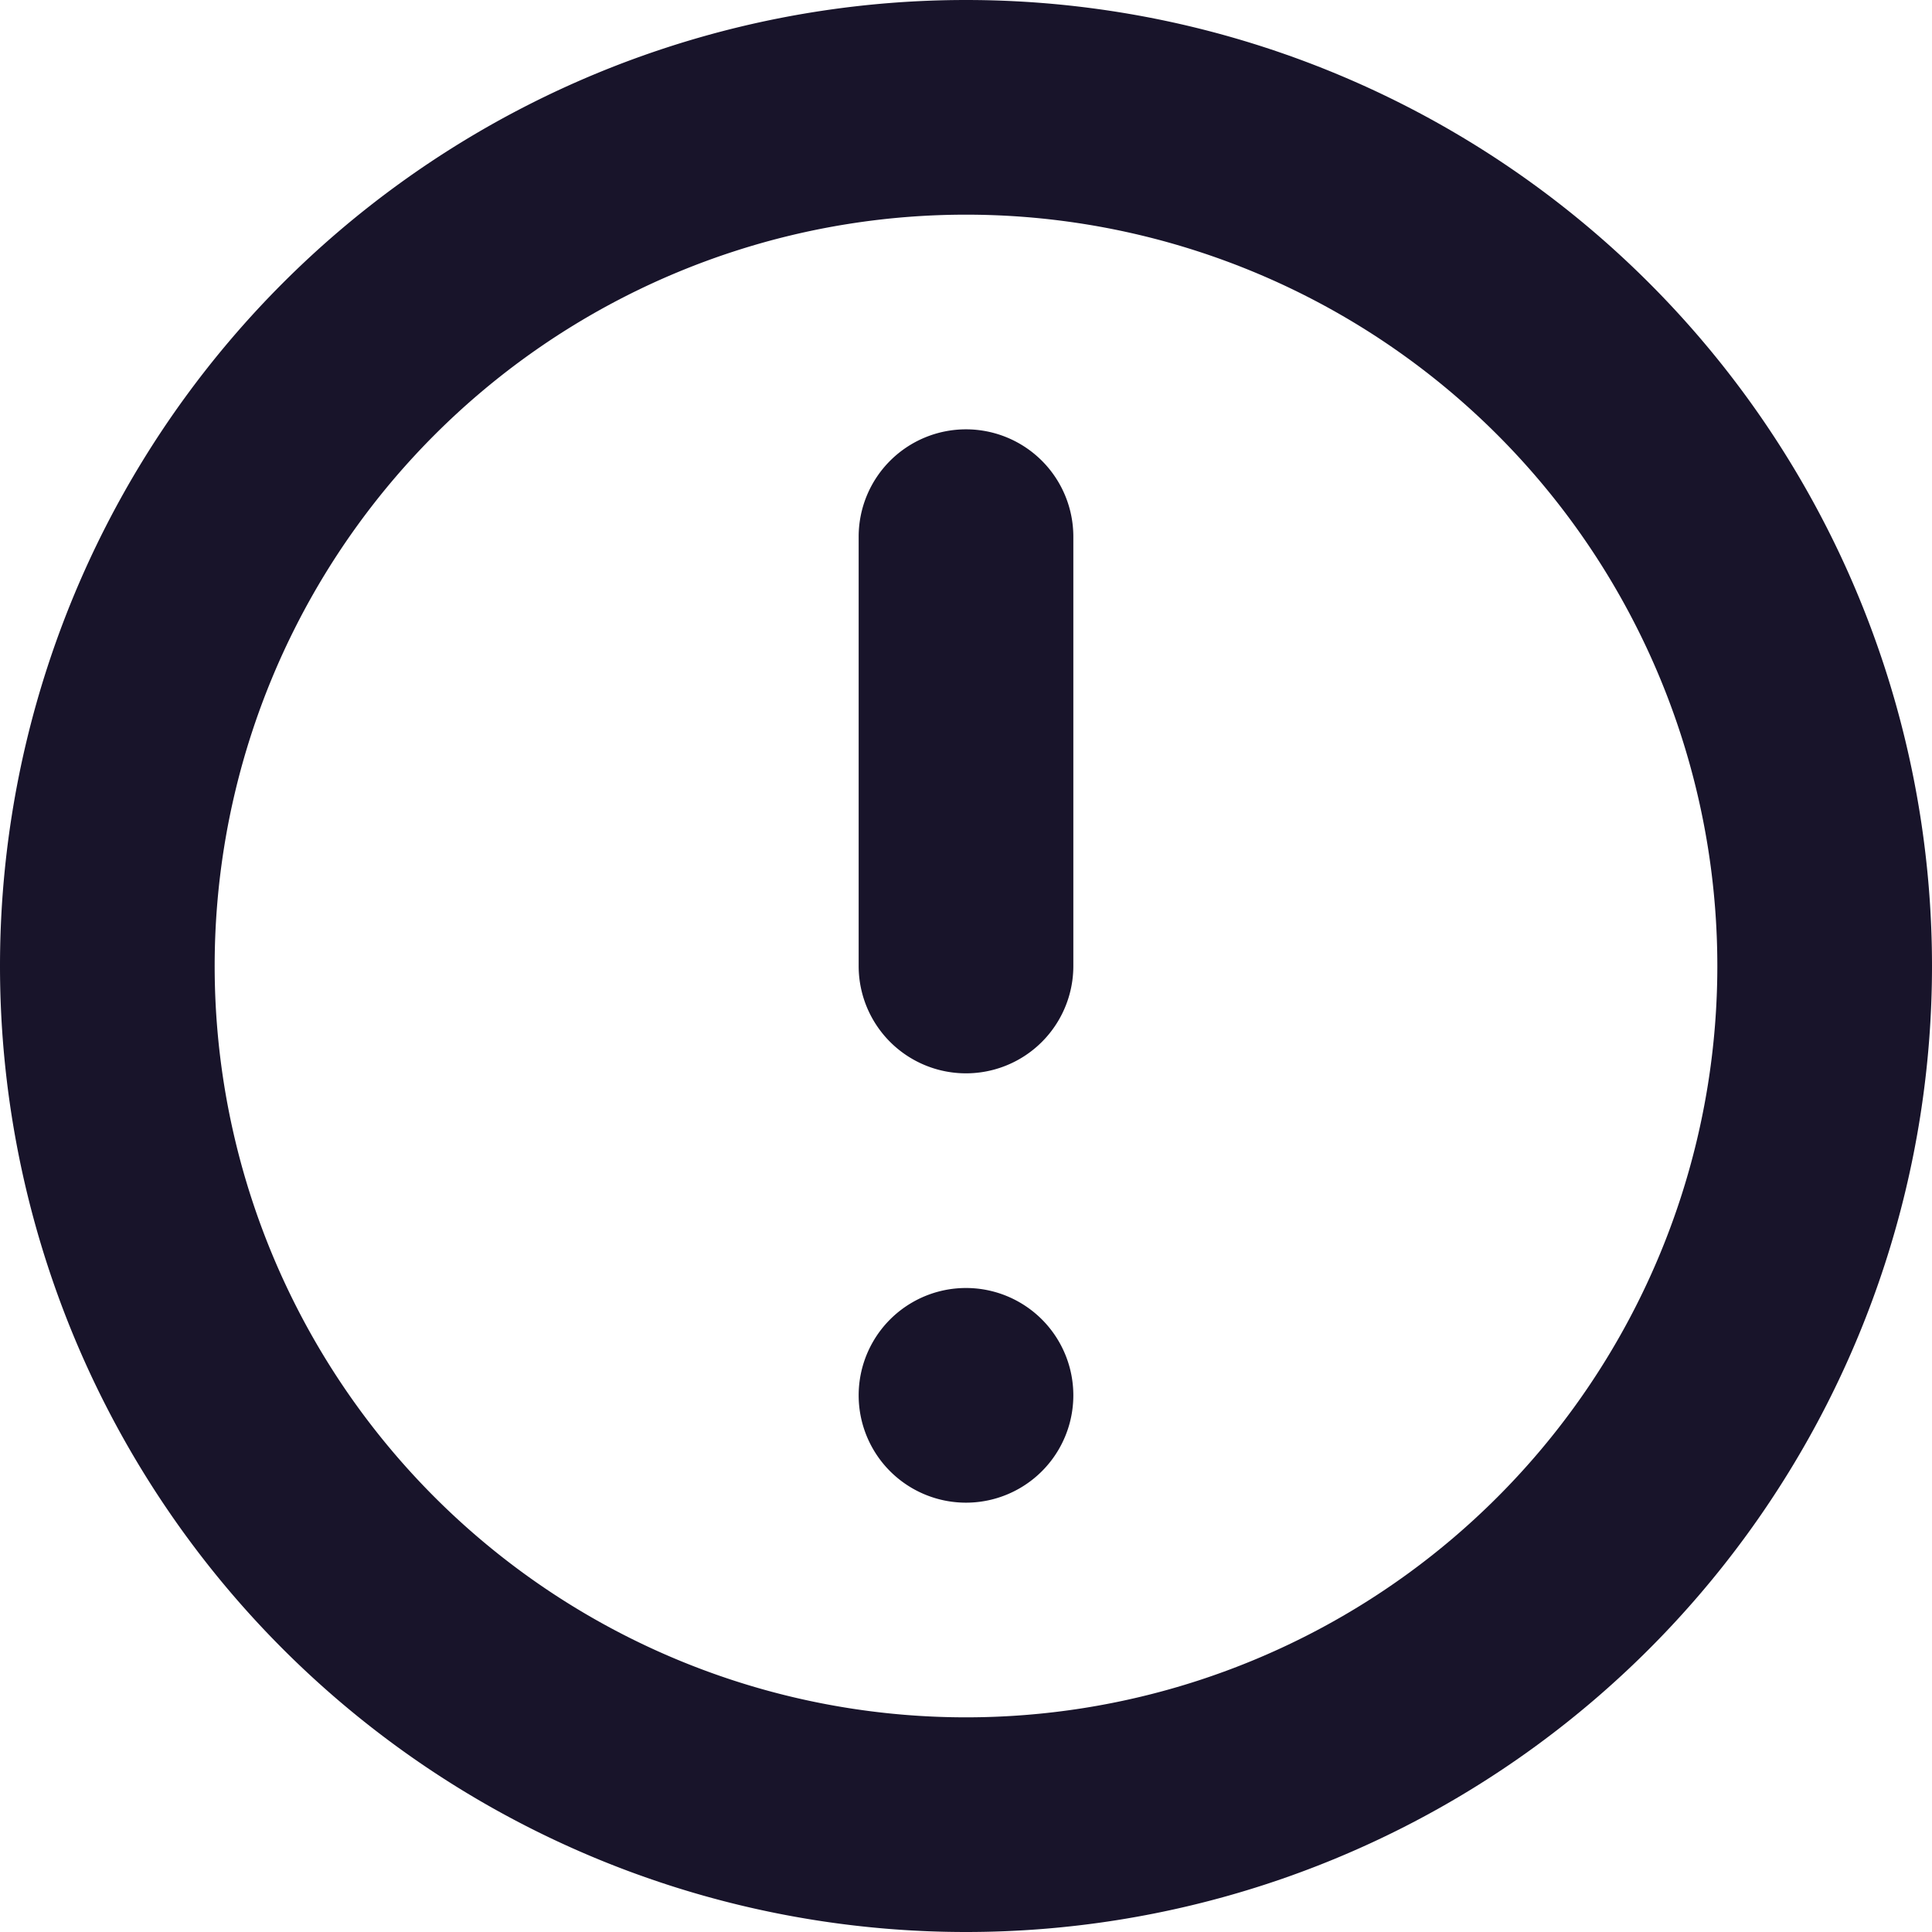 <svg xmlns="http://www.w3.org/2000/svg" width="9" height="9" viewBox="0 0 9 9"><g><g><path fill="#18142a" d="M4.5 0a4.5 4.5 0 1 1 0 9 4.5 4.5 0 0 1 0-9zM1 4.5a3.5 3.5 0 1 0 7 0 3.5 3.5 0 0 0-7 0zM4.5 6a.5.5 0 1 1 0 1 .5.5 0 0 1 0-1zm0-4a.5.5 0 0 1 .5.5v2a.5.5 0 1 1-1 0v-2a.5.5 0 0 1 .5-.5z"/></g></g></svg>